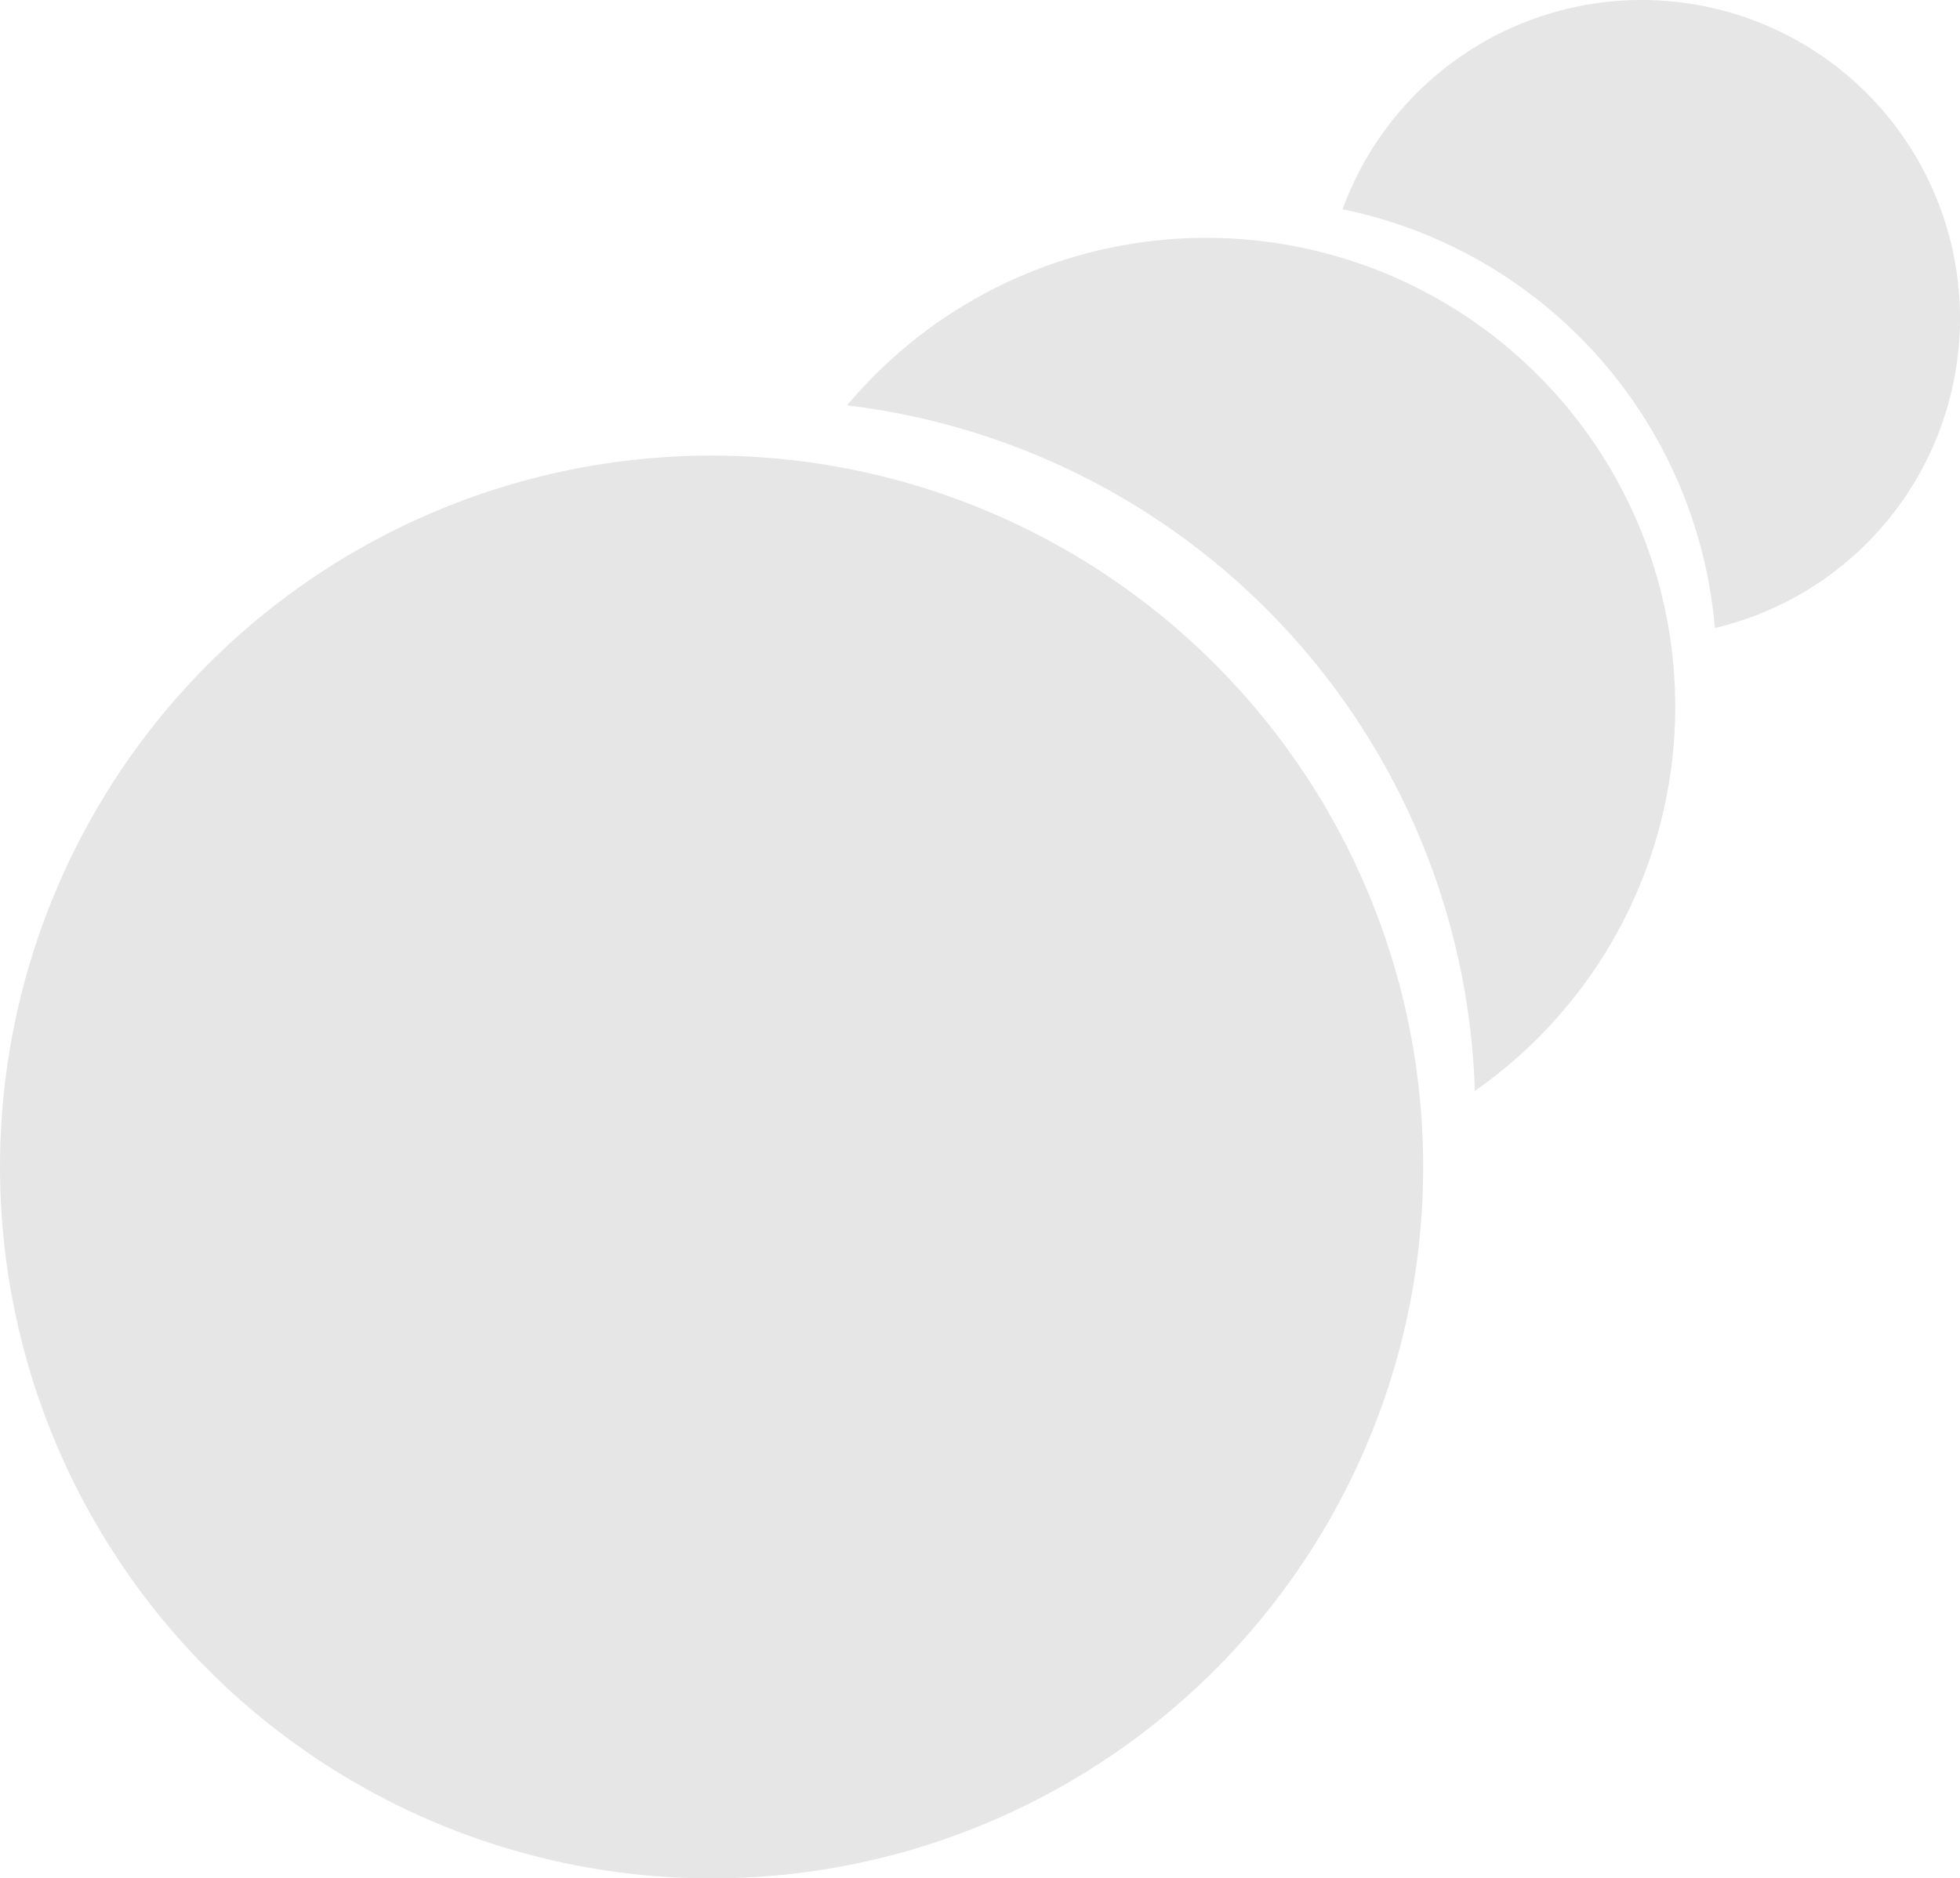 <?xml version="1.0" encoding="UTF-8" standalone="no"?>
<svg
   xmlns:dc="http://purl.org/dc/elements/1.1/"
   xmlns:cc="http://creativecommons.org/ns#"
   xmlns:rdf="http://www.w3.org/1999/02/22-rdf-syntax-ns#"
   xmlns:svg="http://www.w3.org/2000/svg"
   xmlns="http://www.w3.org/2000/svg"
   xmlns:sodipodi="http://sodipodi.sourceforge.net/DTD/sodipodi-0.dtd"
   xmlns:inkscape="http://www.inkscape.org/namespaces/inkscape"
   width="167.845mm"
   height="160.896mm"
   viewBox="0 0 167.845 160.896"
   version="1.1"
   id="svg8"
   inkscape:version="1.0 (4035a4fb49, 2020-05-01)"
   sodipodi:docname="queues.svg">
  <defs
     id="defs2" />
  <sodipodi:namedview
     id="base"
     pagecolor="#ffffff"
     bordercolor="#666666"
     borderopacity="1.0"
     inkscape:pageopacity="0.0"
     inkscape:pageshadow="2"
     inkscape:zoom="0.12374369"
     inkscape:cx="1308.772"
     inkscape:cy="1308.1263"
     inkscape:document-units="px"
     inkscape:current-layer="g899"
     inkscape:document-rotation="0"
     showgrid="false"
     inkscape:snap-global="false"
     inkscape:window-width="1920"
     inkscape:window-height="1017"
     inkscape:window-x="1912"
     inkscape:window-y="-8"
     inkscape:window-maximized="1" />
  <g
     inkscape:label="Layer 1"
     inkscape:groupmode="layer"
     id="layer1"
     transform="translate(1130.578,87.178)">
    <g
       id="g899">
      <g
         id="g974"
         transform="translate(31.579,1.912)">
        <path
           d="m -1021.573,-89.09 a 27.261,27.261 0 0 0 -25.612,17.925 40.09,40.09 0 0 1 31.882,35.868 27.261,27.261 0 0 0 20.991,-26.531 27.261,27.261 0 0 0 -27.261,-27.262 z"
           style="fill:#e6e6e6;stroke:none;stroke-width:6;stroke-linecap:round;stroke-linejoin:round;stroke-miterlimit:4;stroke-dasharray:none"
           id="path952" />
        <path
           transform="matrix(0.265,0,0,0.265,-1146.655,-106.73)"
           d="M 331.33,143.441 A 151.523,151.523 0 0 0 215.23,197.6 230.315,230.315 0 0 1 418.094,419.186 151.523,151.523 0 0 0 482.854,294.965 151.523,151.523 0 0 0 331.33,143.441 Z"
           style="fill:#e6e6e6;stroke:none;stroke-width:33.349;stroke-linecap:round;stroke-linejoin:round;stroke-miterlimit:4;stroke-dasharray:none"
           id="circle954" />
        <circle
           r="60.937"
           cy="10.869"
           cx="-1101.219"
           id="circle958"
           style="fill:#e6e6e6;stroke:none;stroke-width:13.412;stroke-linecap:round;stroke-linejoin:round;stroke-miterlimit:4;stroke-dasharray:none" />
      </g>
    </g>
  </g>
</svg>
